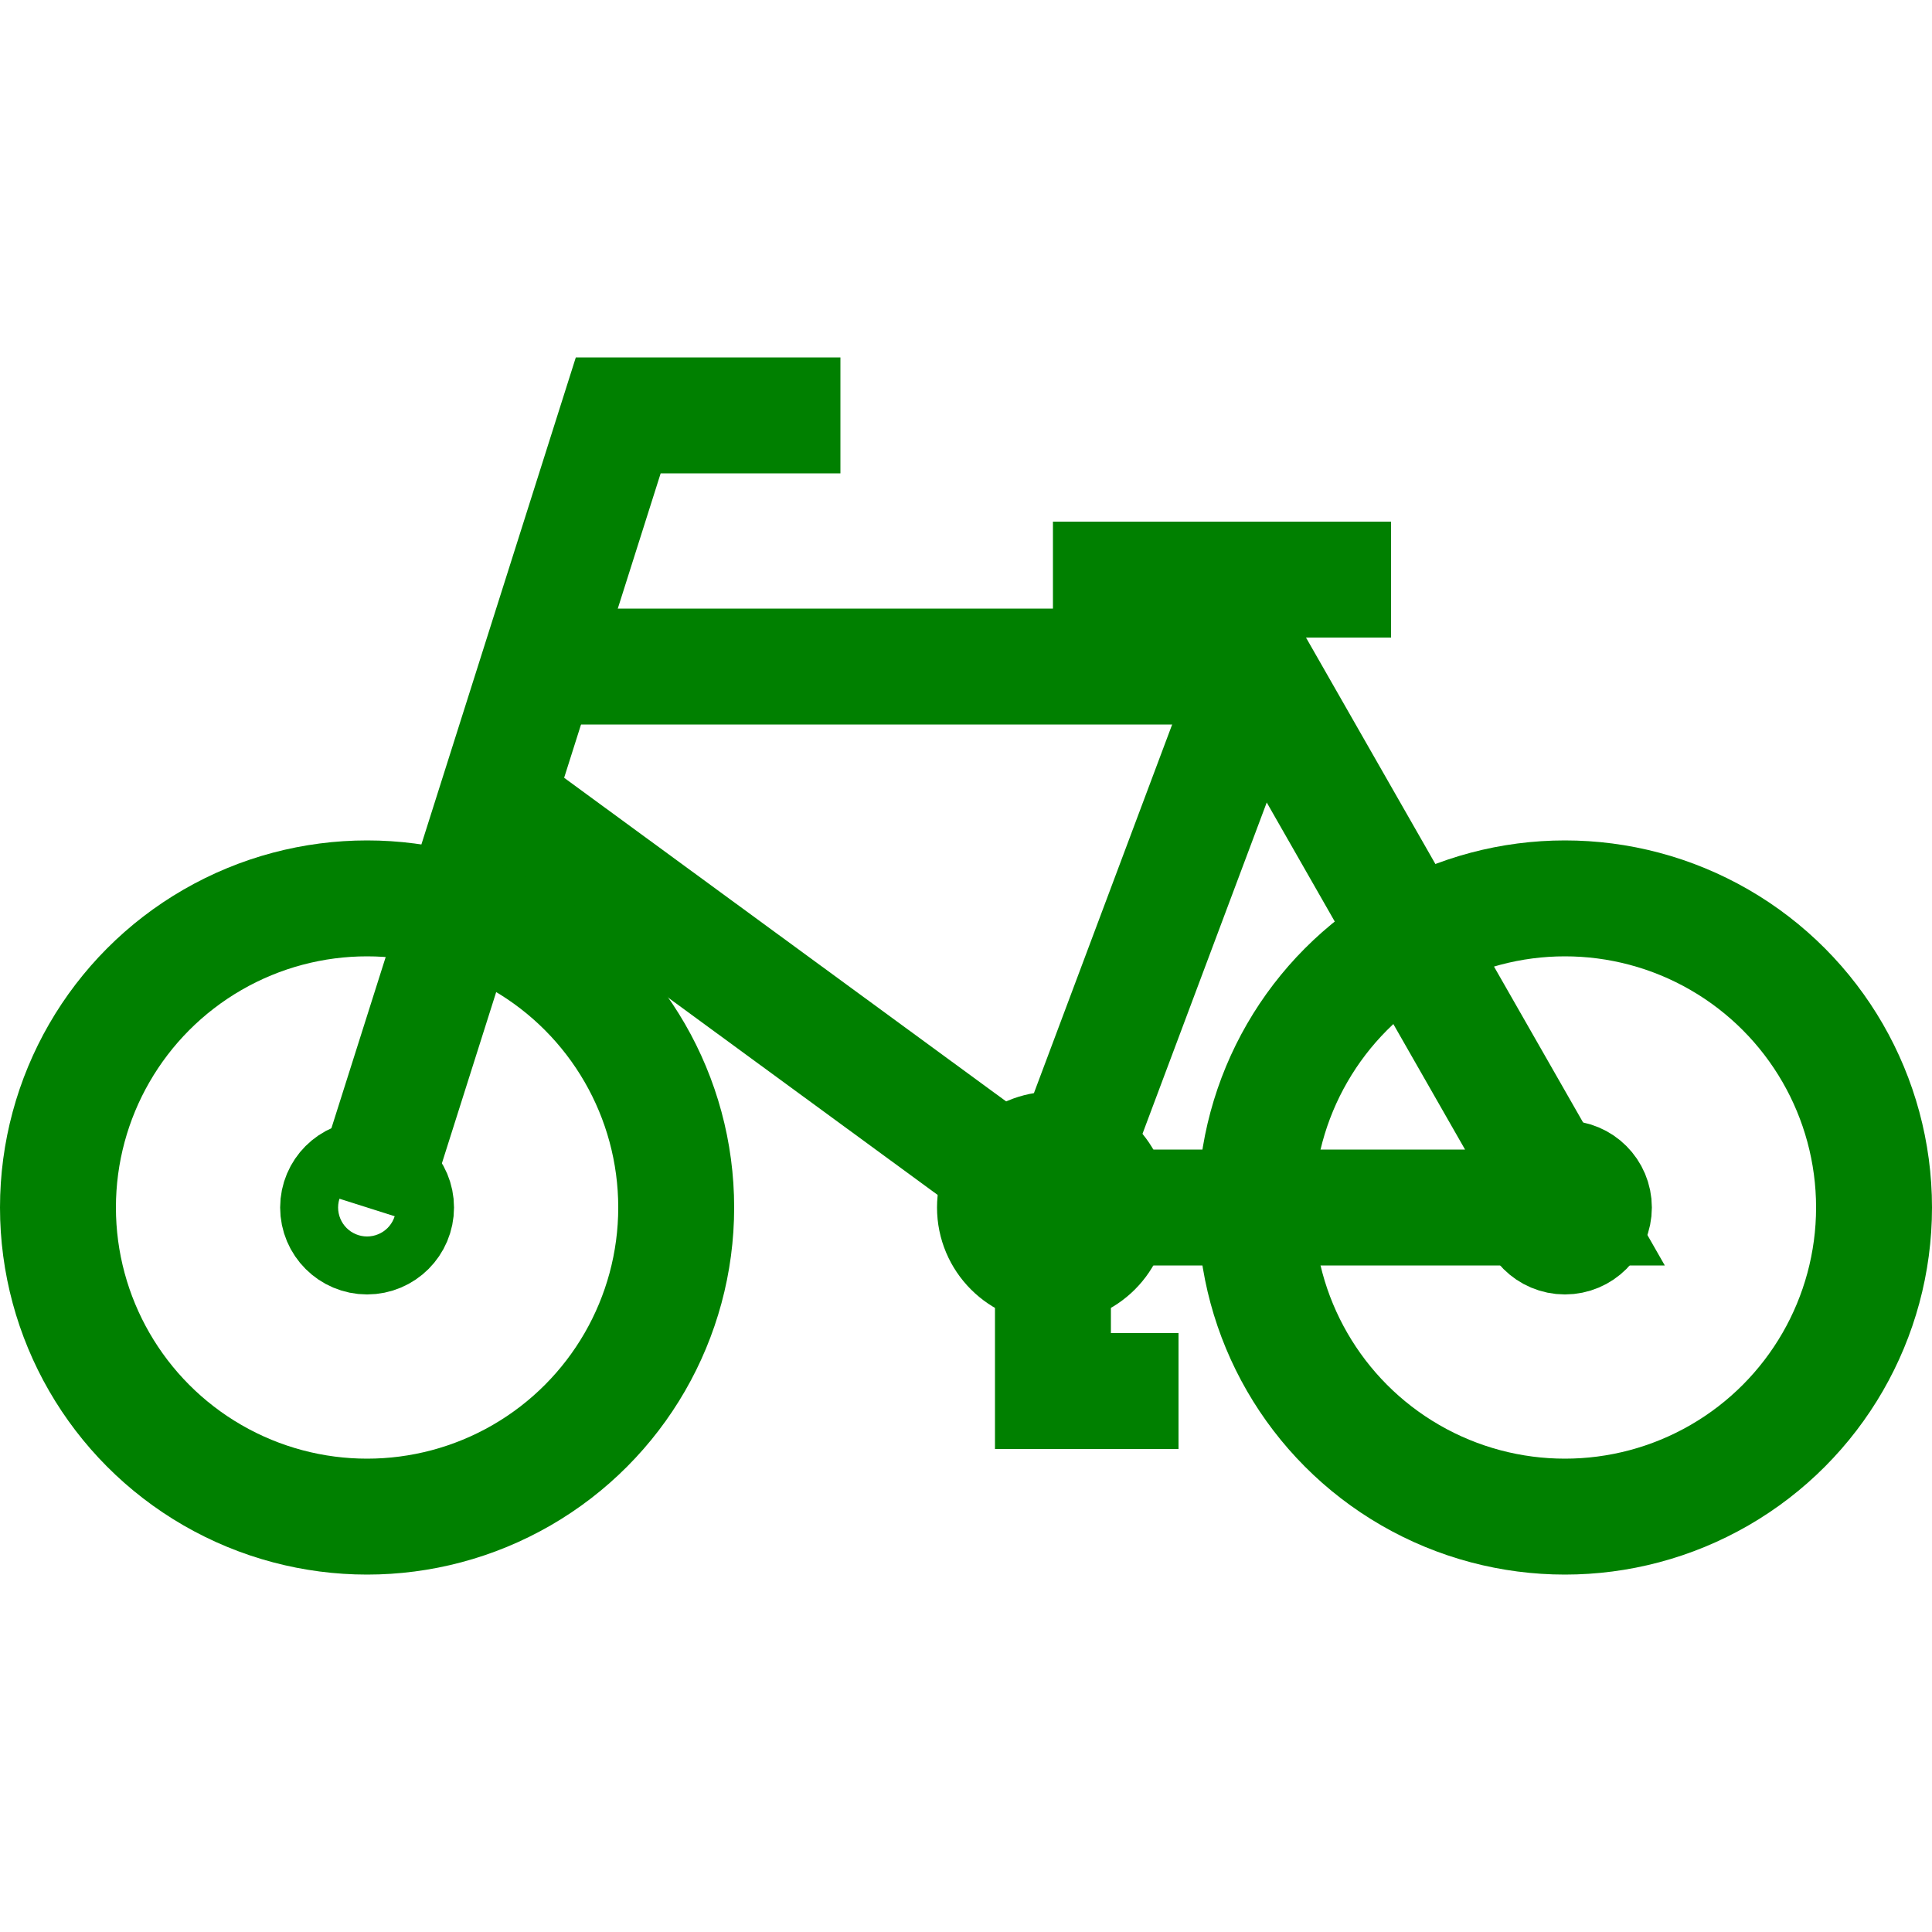 <?xml version="1.0" encoding="UTF-8" standalone="no"?>
<!-- Drawn by Useddenim -->
<svg xmlns="http://www.w3.org/2000/svg" width="500" height="500">
<title>BICYCLE</title>
 <g stroke="green" stroke-width="30" fill="none">
  <path d="M 95,312.5 L 160,107.5 H 217.5" />
  <path d="M 272.5,150 H 360" />
  <path d="M 140,172.5 H 325 L 405,312.5 H 272.5 L 132.5,210" />
  <path d="M 325,172.5 L 272.5,312.5 V 360 H 305" />
  <circle cx="95" cy="312.5" r="80" />
  <circle cx="405" cy="312.5" r="80" />
  <circle cx="95" cy="312.5" r="7.5" />
  <circle cx="405" cy="312.5" r="7.5" />
  <circle cx="272.5" cy="312.5" r="15" />
 </g>
</svg>